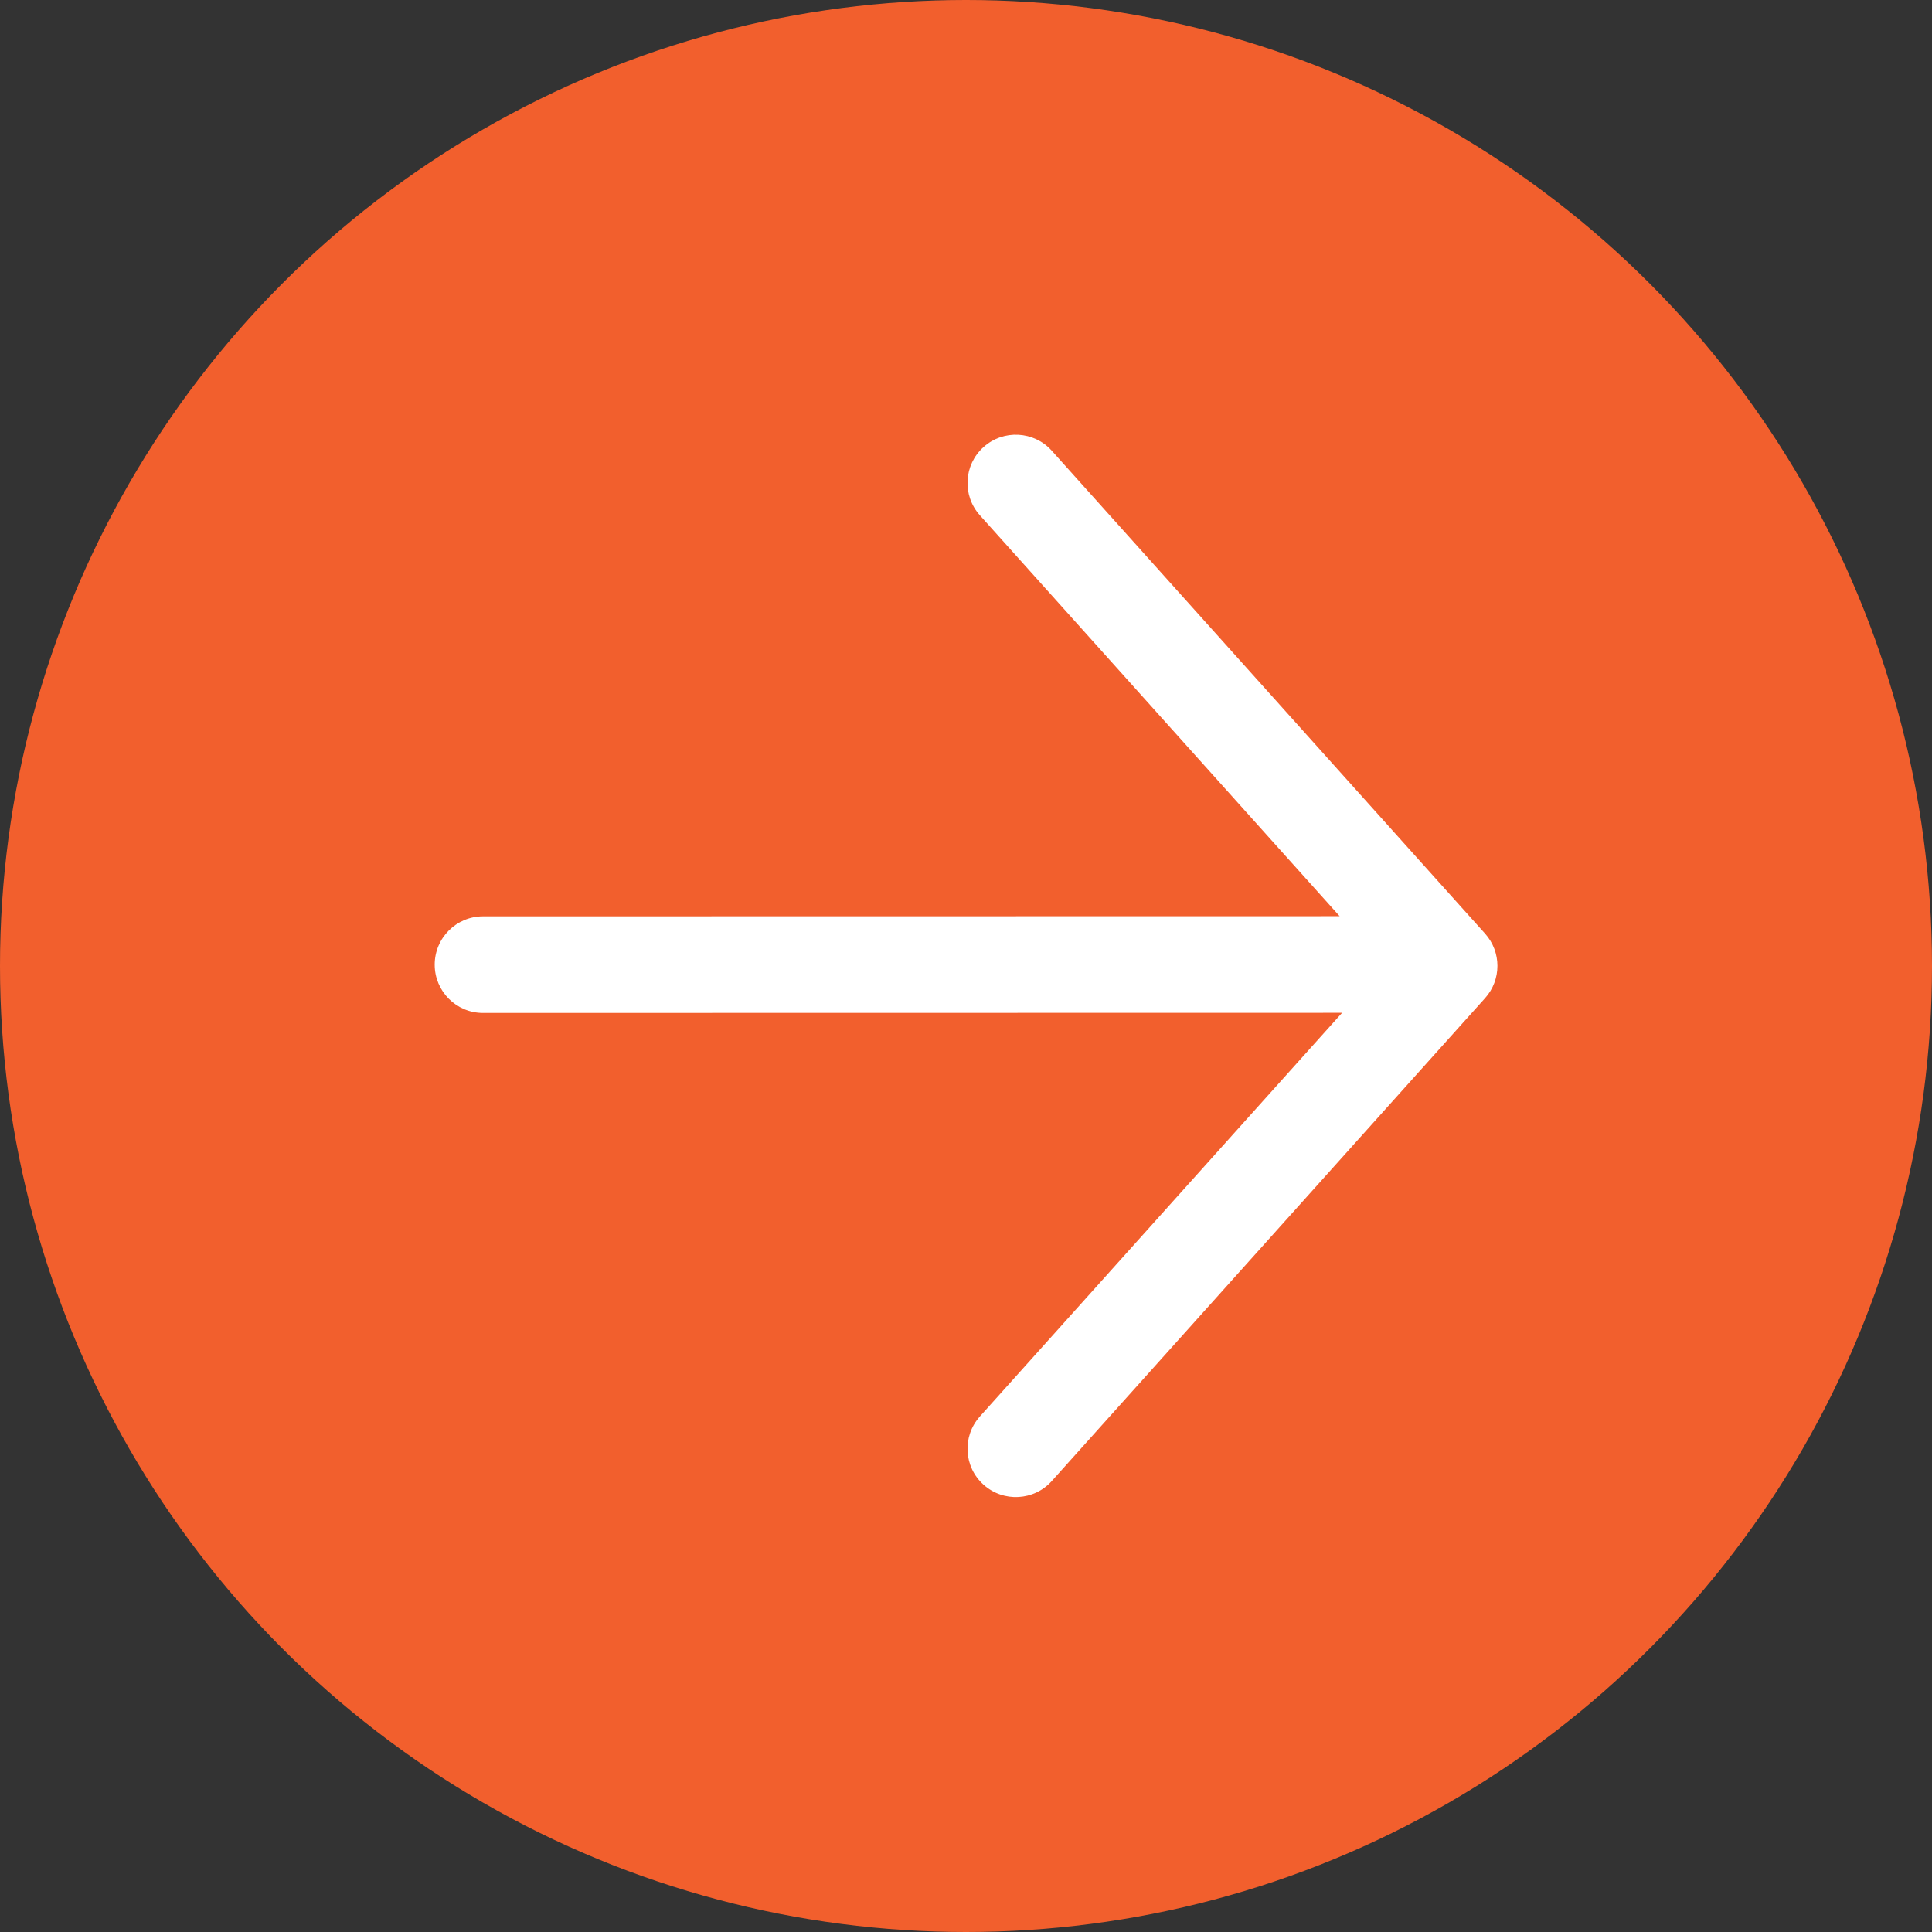 <svg width="40" height="40" viewBox="0 0 40 40" fill="none" xmlns="http://www.w3.org/2000/svg">
<rect x="0" y="0" width="40" height="40" fill="#333333" stroke="none"/>
<circle cx="20" cy="20" r="20" fill="#F25F2D"/>
<path fill-rule="evenodd" clip-rule="evenodd" d="M20.287 29.327C19.918 29.738 19.952 30.371 20.363 30.739C20.774 31.108 21.407 31.074 21.776 30.663L30.747 20.665C31.088 20.285 31.088 19.71 30.747 19.33L21.776 9.332C21.407 8.921 20.774 8.887 20.363 9.256C19.952 9.624 19.918 10.257 20.287 10.668L27.736 18.969L10 18.972C9.448 18.972 9 19.419 9 19.972C9 20.524 9.447 20.972 10 20.972L27.787 20.969L20.287 29.327Z" fill="white"/>
</svg>
